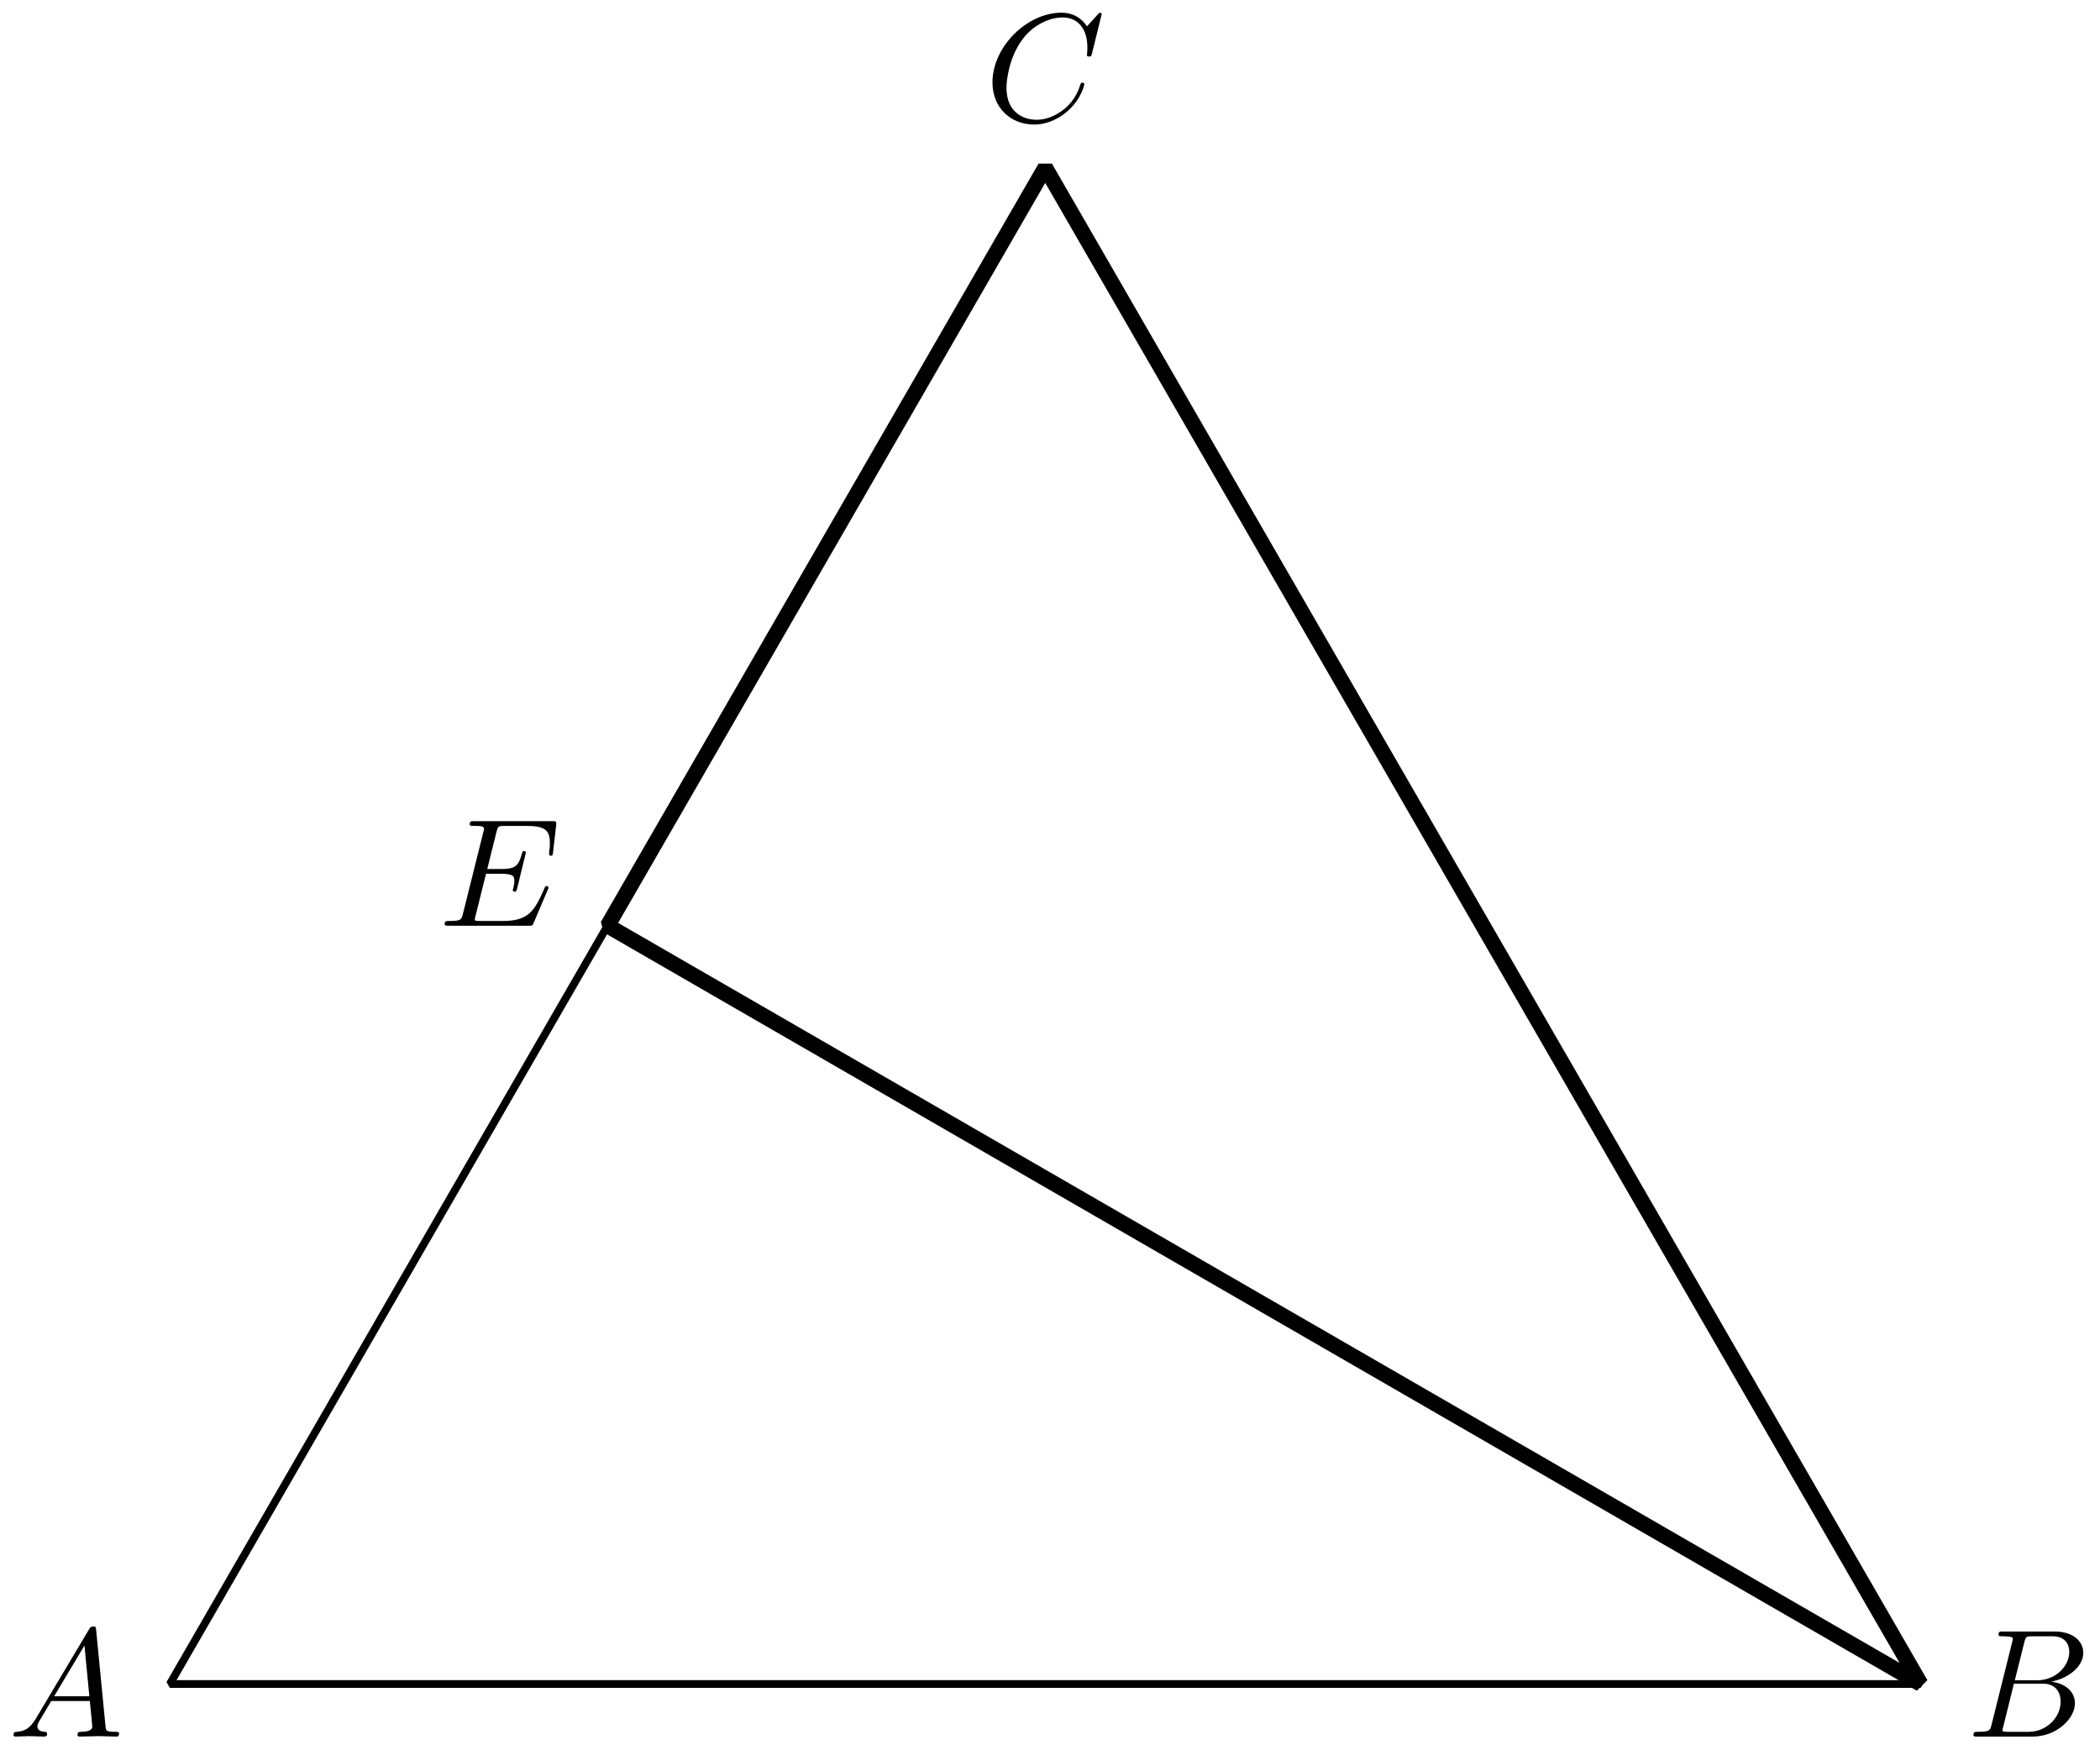 <?xml version='1.0' encoding='UTF-8'?>
<!-- This file was generated by dvisvgm 3.1.1 -->
<svg version='1.1' xmlns='http://www.w3.org/2000/svg' xmlns:xlink='http://www.w3.org/1999/xlink' width='136pt' height='113pt' viewBox='0 -113 136 113'>
<g id='page1'>
<g transform='matrix(1 0 0 -1 0 0)'>
<path d='M11 3.961H124.387L67.691 102.156Z' stroke='#000' fill='none' stroke-width='.5' stroke-miterlimit='10' stroke-linejoin='bevel'/>
<path d='M2.311 1.702C1.913 1.034 1.524 .895 1.086 .865C.966 .855 .877 .855 .877 .666C.877 .606 .926 .556 1.006 .556C1.275 .556 1.584 .586 1.863 .586C2.191 .586 2.54 .556 2.859 .556C2.919 .556 3.048 .556 3.048 .746C3.048 .855 2.959 .865 2.889 .865C2.66 .885 2.42 .965 2.42 1.214C2.42 1.333 2.48 1.443 2.56 1.582L3.317 2.857H5.817C5.837 2.648 5.977 1.293 5.977 1.194C5.977 .895 5.459 .865 5.26 .865C5.12 .865 5.02 .865 5.02 .666C5.02 .556 5.14 .556 5.16 .556C5.568 .556 5.997 .586 6.405 .586C6.654 .586 7.282 .556 7.531 .556C7.59 .556 7.71 .556 7.71 .755C7.71 .865 7.61 .865 7.481 .865C6.863 .865 6.863 .935 6.833 1.224L6.226 7.449C6.206 7.649 6.206 7.688 6.036 7.688C5.877 7.688 5.837 7.619 5.778 7.519L2.311 1.702ZM3.506 3.166L5.469 6.453L5.787 3.166H3.506Z'/>
<path d='M128.979 1.333C128.88 .945 128.86 .865 128.073 .865C127.904 .865 127.804 .865 127.804 .666C127.804 .556 127.894 .556 128.073 .556H131.629C133.203 .556 134.378 1.731 134.378 2.708C134.378 3.425 133.801 4.003 132.835 4.112C133.87 4.301 134.917 5.039 134.917 5.985C134.917 6.722 134.259 7.36 133.064 7.36H129.717C129.527 7.36 129.428 7.36 129.428 7.16C129.428 7.051 129.517 7.051 129.707 7.051C129.727 7.051 129.916 7.051 130.085 7.031C130.264 7.011 130.354 7.001 130.354 6.871C130.354 6.832 130.344 6.802 130.314 6.682L128.979 1.333ZM130.483 4.202L131.101 6.672C131.191 7.021 131.211 7.051 131.64 7.051H132.924C133.801 7.051 134.01 6.463 134.01 6.025C134.01 5.148 133.153 4.202 131.938 4.202H130.483ZM130.035 .865C129.896 .865 129.876 .865 129.816 .875C129.717 .885 129.687 .895 129.687 .975C129.687 1.004 129.687 1.024 129.737 1.204L130.424 3.983H132.307C133.263 3.983 133.452 3.245 133.452 2.817C133.452 1.831 132.565 .865 131.39 .865H130.035Z'/>
<path d='M71.347 112.078C71.347 112.108 71.327 112.178 71.237 112.178C71.207 112.178 71.198 112.168 71.088 112.058L70.391 111.291C70.301 111.431 69.842 112.178 68.737 112.178C66.516 112.178 64.274 109.976 64.274 107.665C64.274 106.022 65.45 104.936 66.974 104.936C67.84 104.936 68.597 105.334 69.125 105.793C70.052 106.609 70.221 107.516 70.221 107.546C70.221 107.645 70.122 107.645 70.102 107.645C70.042 107.645 69.992 107.625 69.972 107.546C69.883 107.257 69.653 106.55 68.966 105.972C68.279 105.414 67.651 105.245 67.133 105.245C66.237 105.245 65.181 105.763 65.181 107.317C65.181 107.884 65.39 109.498 66.386 110.664C66.994 111.371 67.93 111.869 68.817 111.869C69.833 111.869 70.42 111.102 70.42 109.946C70.42 109.548 70.391 109.538 70.391 109.439C70.391 109.339 70.5 109.339 70.54 109.339C70.669 109.339 70.669 109.359 70.719 109.538L71.347 112.078Z'/>
<path d='M35.47 55.378C35.49 55.428 35.52 55.498 35.52 55.518C35.52 55.528 35.52 55.628 35.401 55.628C35.311 55.628 35.291 55.568 35.271 55.508C34.624 54.034 34.255 53.366 32.552 53.366H31.097C30.958 53.366 30.938 53.366 30.878 53.376C30.779 53.386 30.749 53.396 30.749 53.476C30.749 53.506 30.749 53.526 30.798 53.705L31.476 56.424H32.462C33.309 56.424 33.309 56.215 33.309 55.966C33.309 55.897 33.309 55.777 33.239 55.478C33.219 55.428 33.209 55.398 33.209 55.368C33.209 55.319 33.249 55.259 33.339 55.259C33.418 55.259 33.448 55.309 33.488 55.458L34.056 57.789C34.056 57.849 34.006 57.899 33.936 57.899C33.847 57.899 33.827 57.839 33.797 57.719C33.588 56.962 33.408 56.733 32.492 56.733H31.556L32.153 59.134C32.243 59.483 32.253 59.522 32.691 59.522H34.096C35.311 59.522 35.61 59.233 35.61 58.417C35.61 58.178 35.61 58.158 35.57 57.889C35.57 57.829 35.56 57.759 35.56 57.709S35.59 57.59 35.68 57.59C35.789 57.59 35.799 57.65 35.819 57.839L36.018 59.562C36.048 59.831 35.998 59.831 35.749 59.831H30.719C30.52 59.831 30.42 59.831 30.42 59.632C30.42 59.522 30.51 59.522 30.699 59.522C31.067 59.522 31.347 59.522 31.347 59.343C31.347 59.303 31.347 59.283 31.297 59.104L29.982 53.834C29.882 53.446 29.862 53.366 29.075 53.366C28.906 53.366 28.796 53.366 28.796 53.177C28.796 53.058 28.886 53.058 29.075 53.058H34.245C34.474 53.058 34.484 53.067 34.554 53.227L35.47 55.378Z'/>
<path d='M39.348 53.059L124.387 3.961L67.691 102.156Z' stroke='#000' fill='none' stroke-miterlimit='10' stroke-linejoin='bevel'/>
</g>
</g>
</svg>